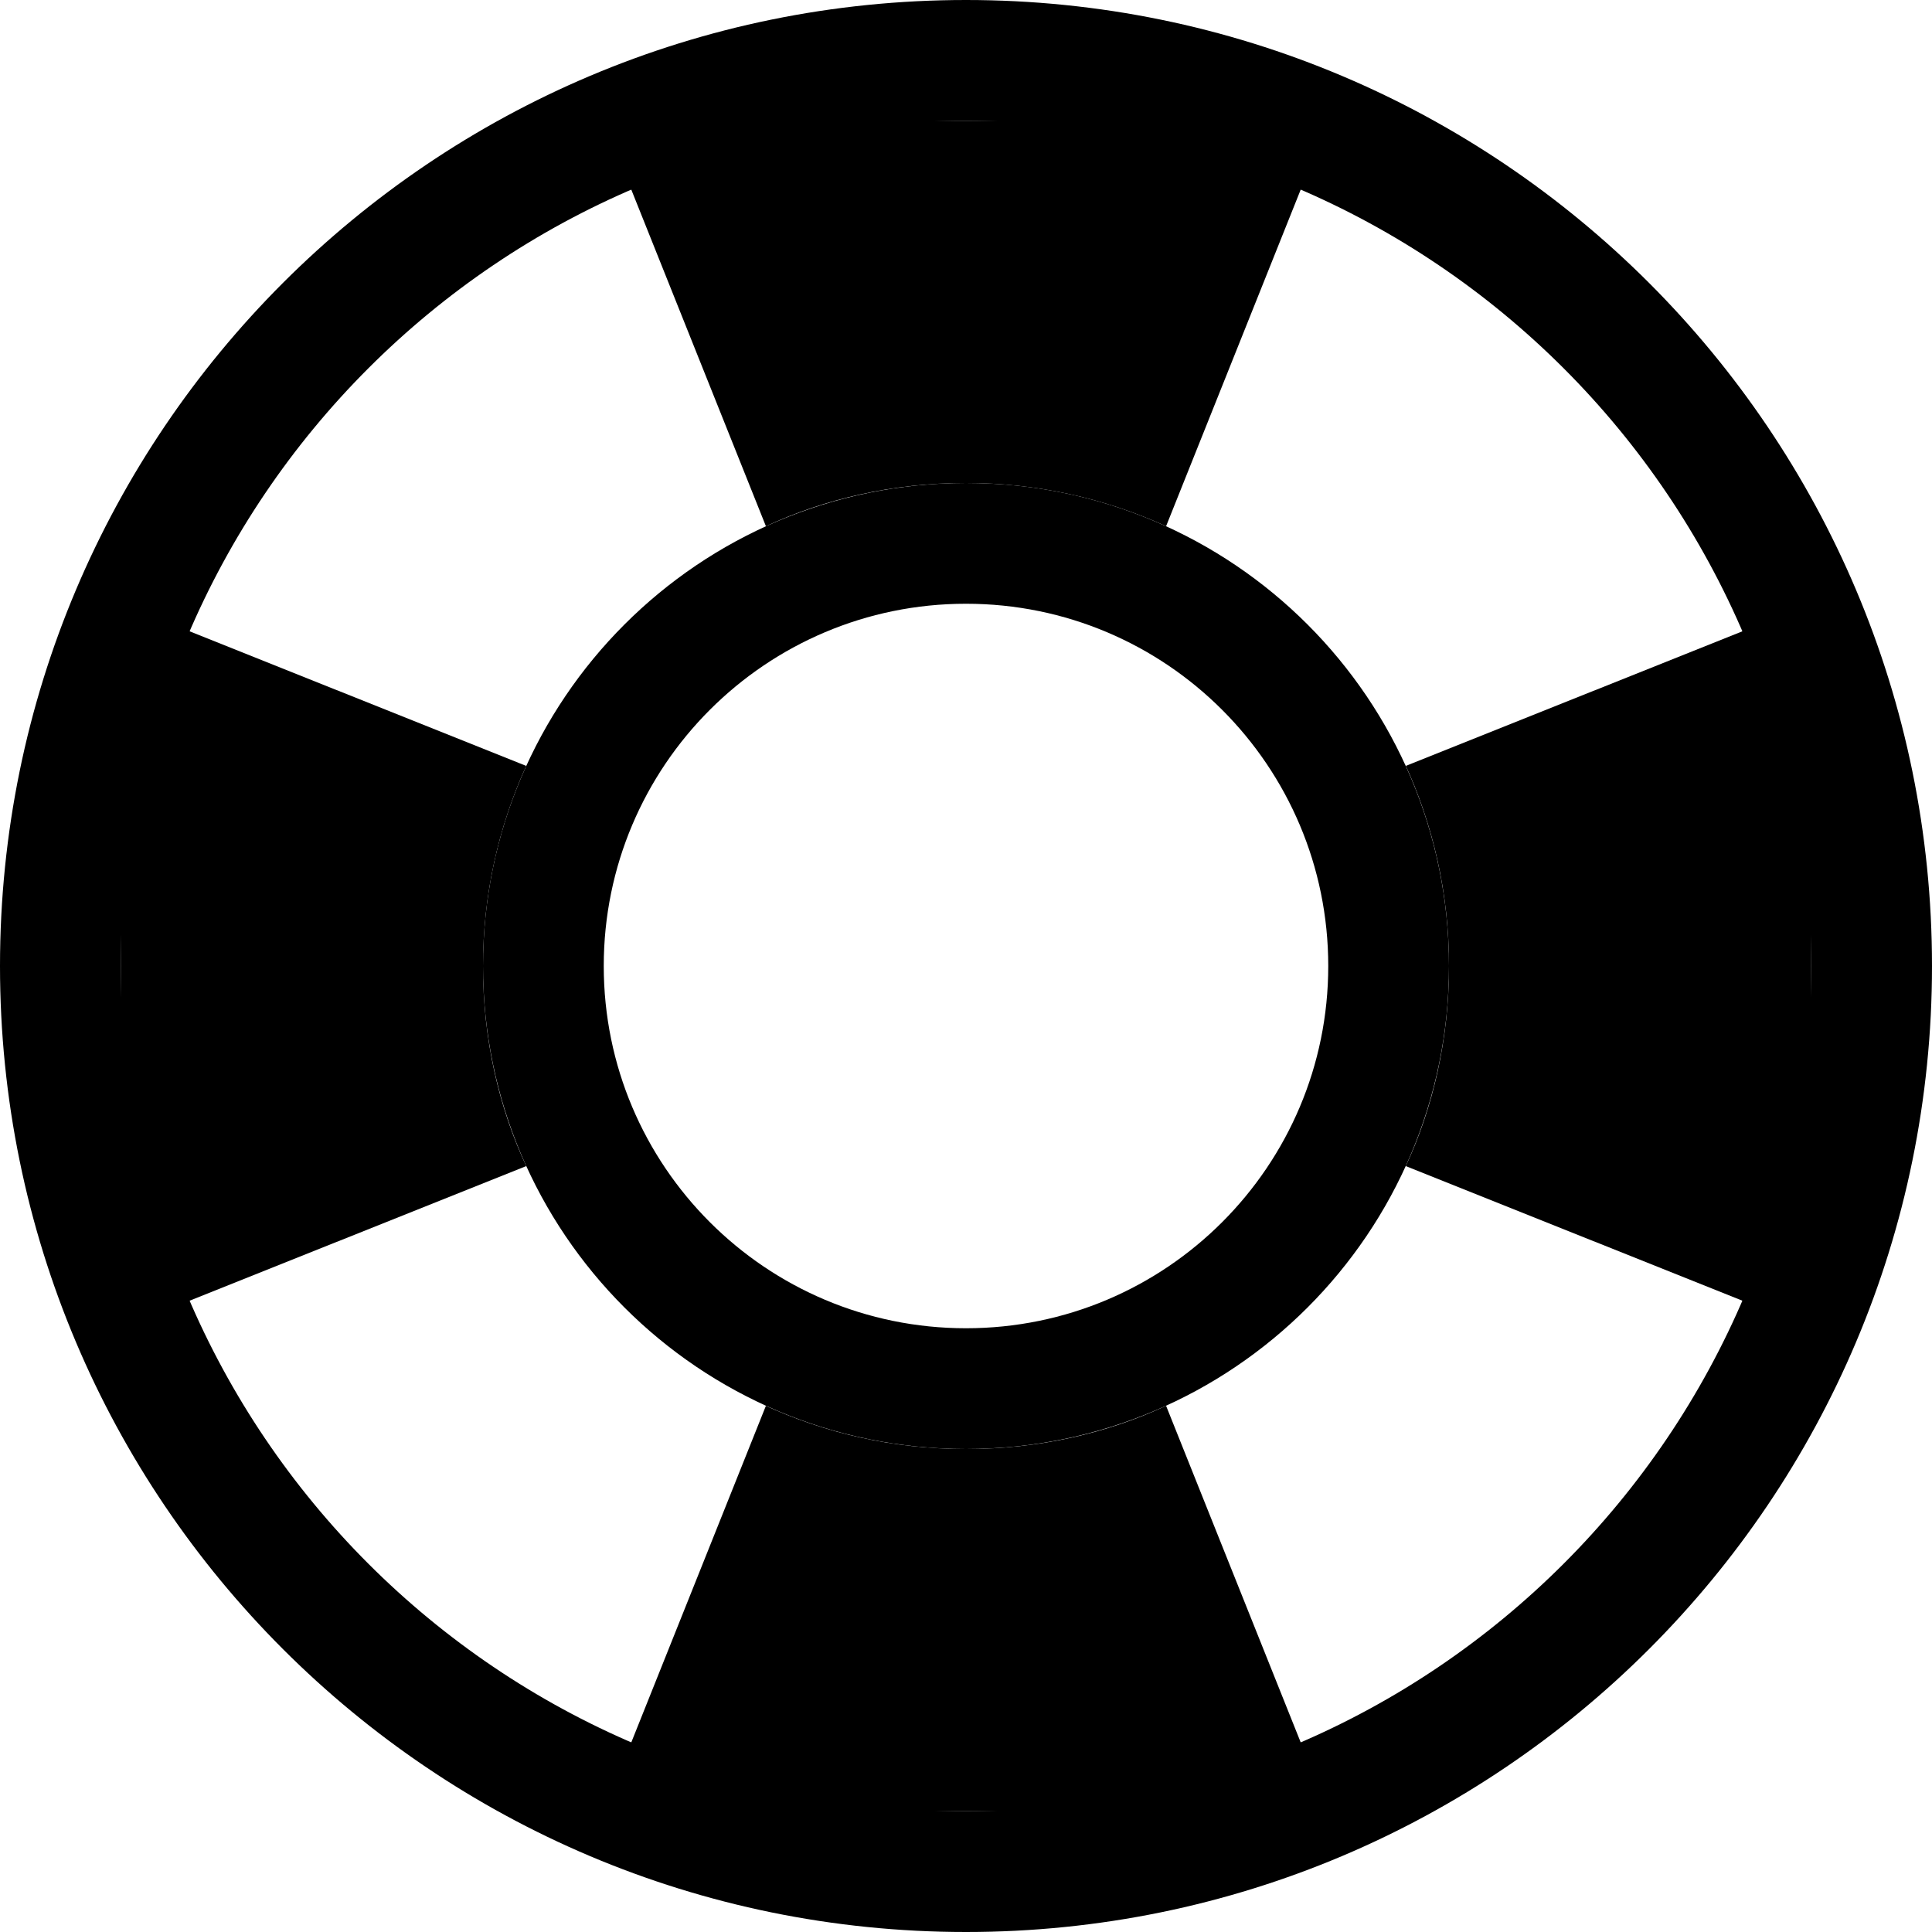 <!-- Generated by IcoMoon.io -->
<svg version="1.1" xmlns="http://www.w3.org/2000/svg" width="32" height="32" viewBox="0 0 32 32">
<title>life-preserver</title>
<path d="M16 30v0c-7.732 0-14-6.268-14-14s6.268-14 14-14v0c7.732 0 14 6.268 14 14s-6.268 14-14 14zM16 32c8.837 0 16-7.163 16-16s-7.163-16-16-16v0c-8.837 0-16 7.163-16 16s7.163 16 16 16v0z"></path>
<path d="M16 22v0c-3.314 0-6-2.686-6-6s2.686-6 6-6v0c3.314 0 6 2.686 6 6s-2.686 6-6 6zM16 24c4.418 0 8-3.582 8-8s-3.582-8-8-8v0c-4.418 0-8 3.582-8 8s3.582 8 8 8v0z"></path>
<path d="M23.284 12.686l6.716-2.686v12l-6.716-2.686c0.452-0.97 0.716-2.106 0.716-3.304 0-0.004 0-0.007 0-0.011v0.001c0-0.003 0-0.007 0-0.010 0-1.198-0.264-2.334-0.737-3.353l0.020 0.049zM19.314 8.716l2.686-6.716h-12l2.686 6.716c0.969-0.452 2.105-0.716 3.302-0.716 0.004 0 0.009 0 0.013 0h-0.001c1.18 0 2.304 0.256 3.314 0.716zM8.716 12.686l-6.716-2.686v12l6.716-2.686c-0.452-0.969-0.716-2.105-0.716-3.302 0-0.004 0-0.009 0-0.013v0.001c0-1.18 0.256-2.304 0.716-3.314zM12.686 23.284l-2.686 6.716h12l-2.686-6.716c-0.969 0.452-2.104 0.716-3.301 0.716-0.005 0-0.009 0-0.014 0h0.001c-0.003 0-0.007 0-0.010 0-1.198 0-2.334-0.264-3.353-0.737l0.049 0.020z"></path>
</svg>
